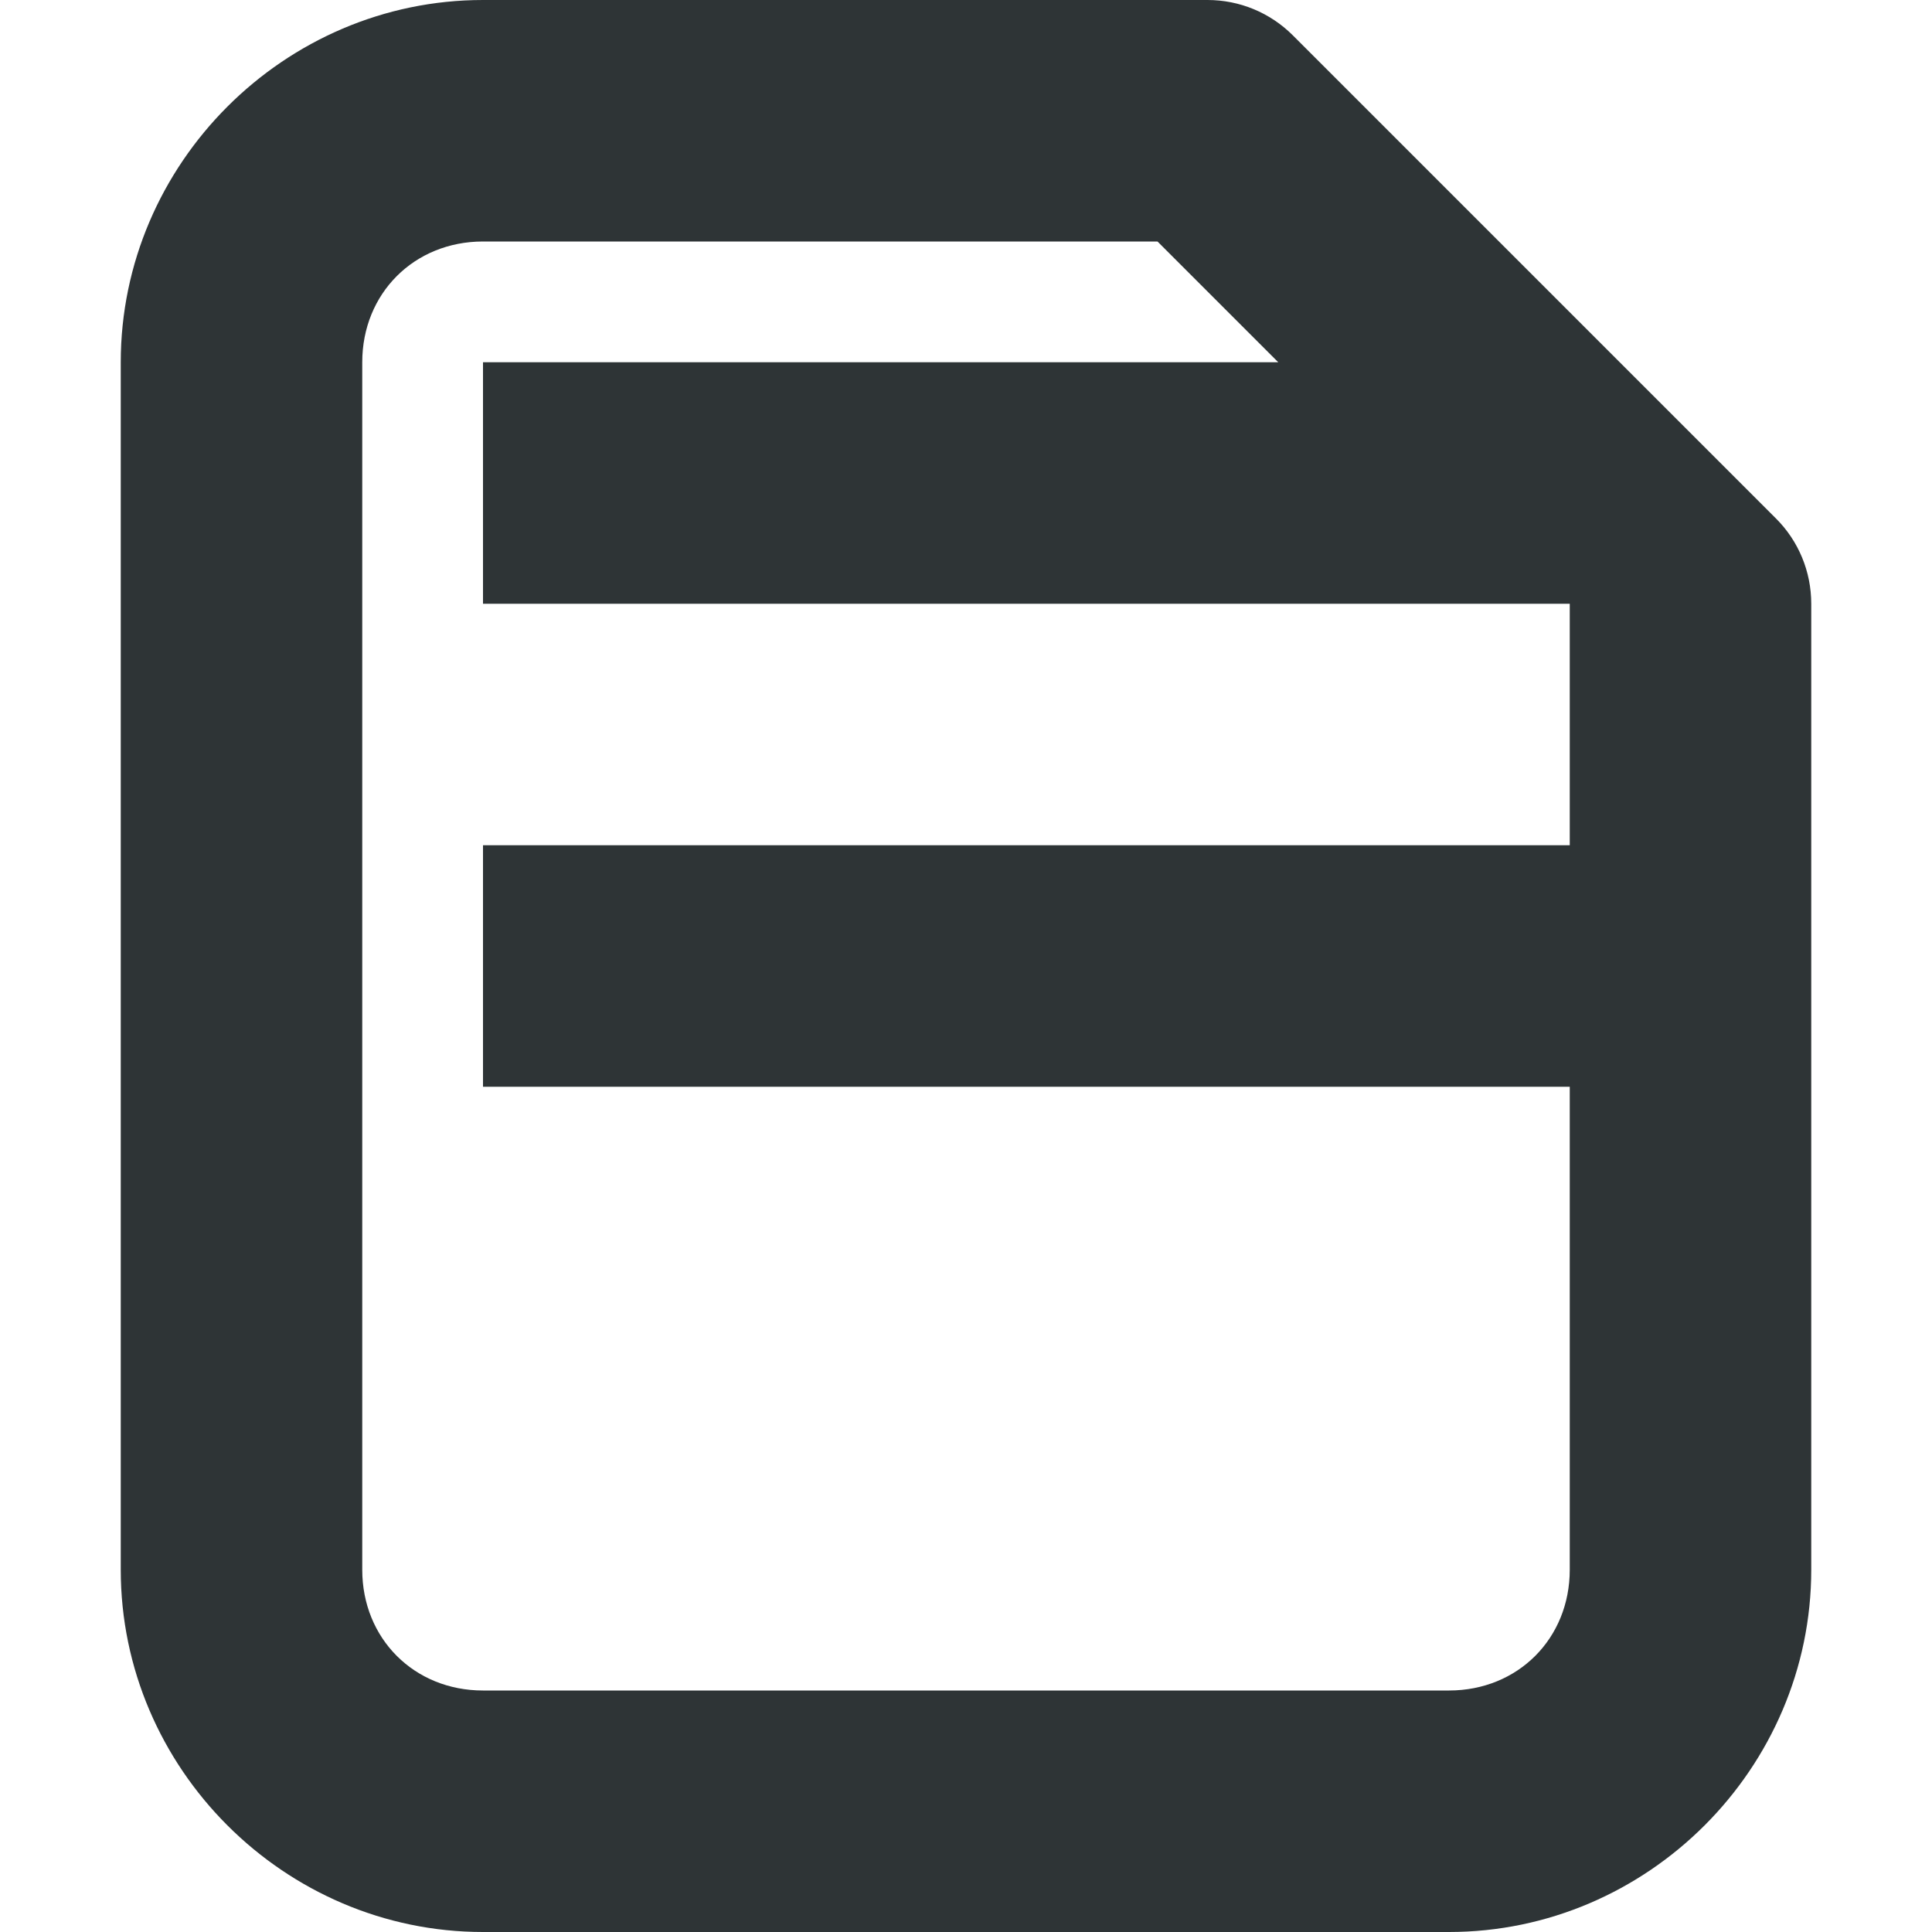 <?xml version="1.0" encoding="UTF-8"?>
<svg id="svg4" width="16px" height="16px" version="1.1" viewBox="0 0 16 16" xmlns="http://www.w3.org/2000/svg">
 <path id="path2" d="m4 0c-1.645 0-3 1.355-3 3v10c0 1.645 1.355 3 3 3h8c1.645 0 3-1.355 3-3v-8c0-0.266-0.105-0.52-0.293-0.707l-4-4c-0.188-0.188-0.441-0.293-0.707-0.293zm0 2h5.586l1 1h-6.586v2h9v8c0 0.57-0.43 1-1 1h-8c-0.57 0-1-0.43-1-1v-10c0-0.57 0.43-1 1-1zm0 5v2h10v-2z" fill="#2e3436"/>
</svg>
